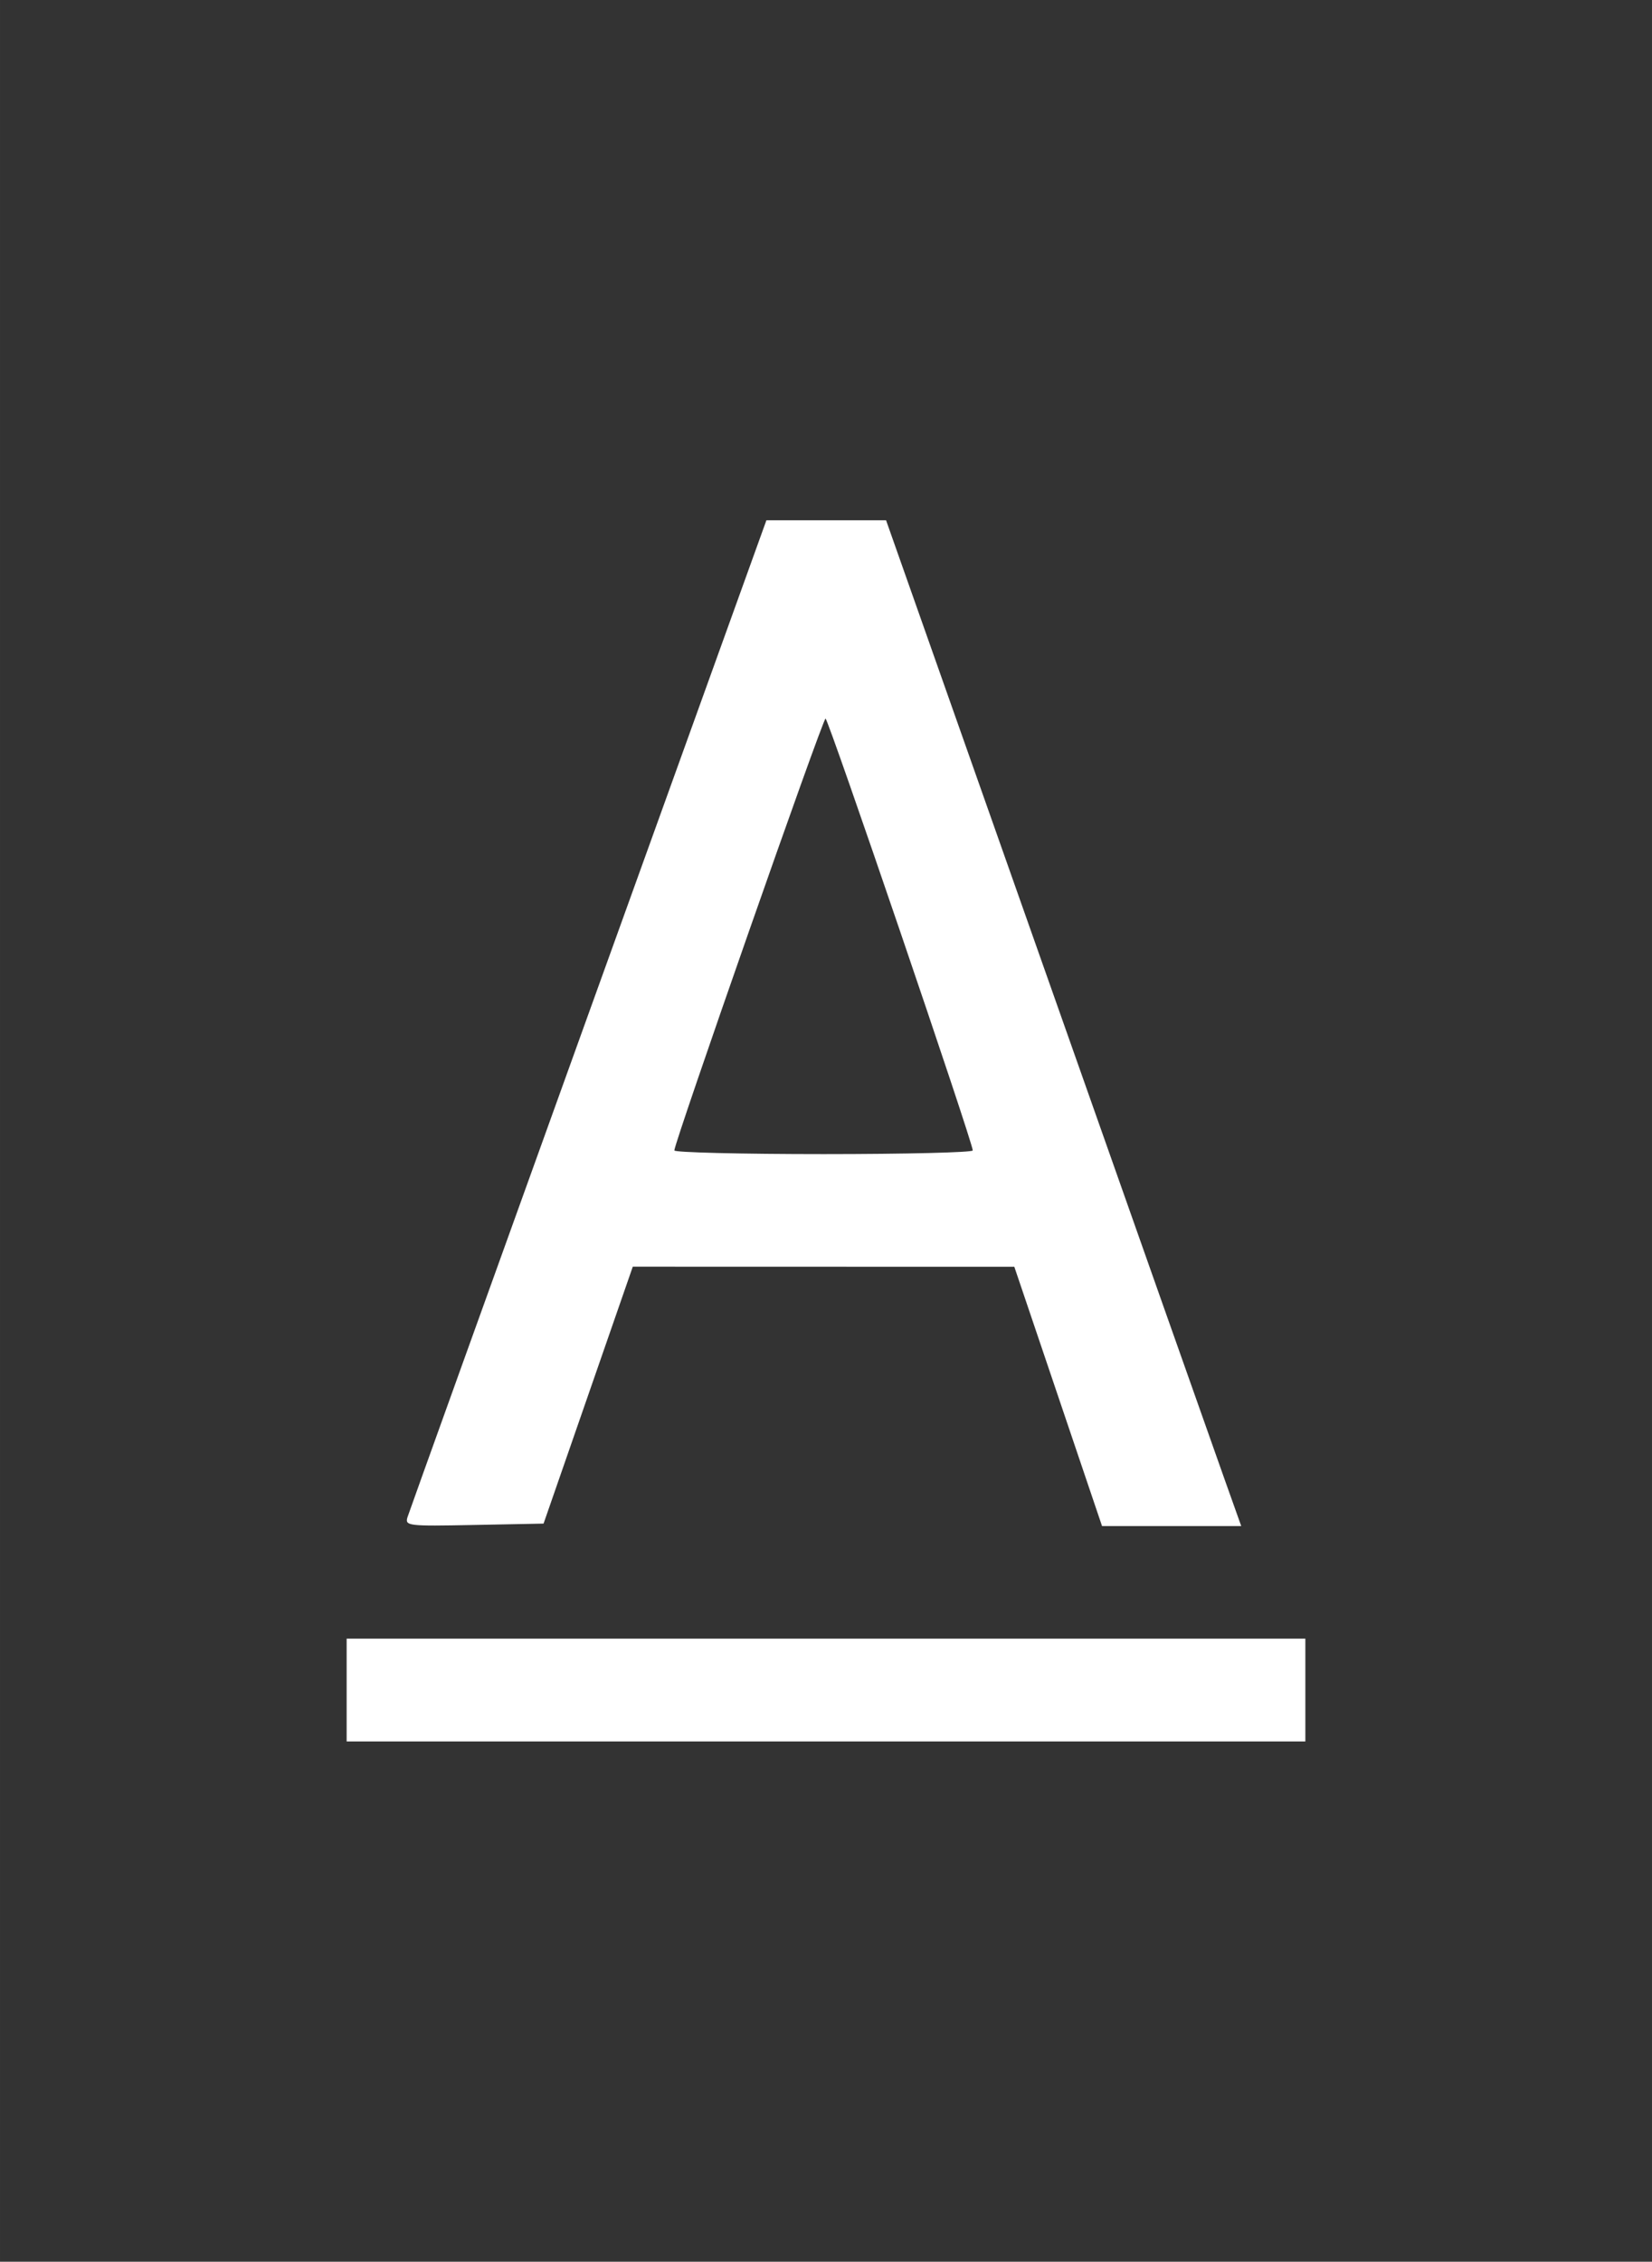 <?xml version="1.0" encoding="UTF-8" standalone="no"?>
<!-- Created with Inkscape (http://www.inkscape.org/) -->

<svg
   xmlns:dc="http://purl.org/dc/elements/1.1/"
   xmlns:cc="http://creativecommons.org/ns#"
   xmlns:rdf="http://www.w3.org/1999/02/22-rdf-syntax-ns#"
   xmlns:svg="http://www.w3.org/2000/svg"
   xmlns="http://www.w3.org/2000/svg"
   xmlns:sodipodi="http://sodipodi.sourceforge.net/DTD/sodipodi-0.dtd"
   xmlns:inkscape="http://www.inkscape.org/namespaces/inkscape"
   width="95.316mm"
   height="130.414mm"
   viewBox="0 0 337.732 462.098"
   id="svg2"
   version="1.1"
   inkscape:version="0.91 r13725"
   sodipodi:docname="heading.svg">
  <rect x="0" y="0" width="337.732" height="462.098" fill="#333333" stroke="none"/>
  <defs
     id="defs4" />
  <sodipodi:namedview
     id="base"
     pagecolor="#ffffff"
     bordercolor="#666666"
     borderopacity="1.0"
     inkscape:pageopacity="0.0"
     inkscape:pageshadow="2"
     inkscape:zoom="0.24748737"
     inkscape:cx="-1005.7967"
     inkscape:cy="729.3497"
     inkscape:document-units="px"
     inkscape:current-layer="layer1"
     showgrid="false"
     fit-margin-top="30"
     fit-margin-left="20"
     fit-margin-right="20"
     fit-margin-bottom="30"
     inkscape:window-width="2560"
     inkscape:window-height="1391"
     inkscape:window-x="0"
     inkscape:window-y="0"
     inkscape:window-maximized="1" />
  <g
     inkscape:label="Layer 1"
     inkscape:groupmode="layer"
     id="layer1"
     transform="translate(-1659.892,-1196.638)">
    <path
       style="fill:#fff"
       d="m 1730.758,1541.937 0,-10.5 98,0 98,0 0,10.5 0,10.5 -98,0 -98,0 0,-10.5 z m 12.462,-35.379 c 0.338,-1.064 16.98,-47.314 36.984,-102.778 l 36.37,-100.843 12.233,0 12.233,0 32.83,93 c 18.057,51.15 34.394,97.388 36.305,102.75 l 3.475,9.75 -14.228,0 -14.228,0 -8.968,-26.491 -8.968,-26.491 -39,-0.01 -39,-0.01 -9.12,26.247 -9.12,26.247 -14.206,0.278 c -13.655,0.267 -14.182,0.203 -13.592,-1.657 z m 115.542,-74.871 c 0.01,-1.61 -29.539,-88.225 -30.1,-88.237 -0.564,-0.012 -30.919,86.646 -30.909,88.237 0,0.412 13.73,0.75 30.505,0.75 16.775,0 30.502,-0.338 30.503,-0.75 z"
       id="path4181"
       inkscape:connector-curvature="0" />
  </g>
</svg>
